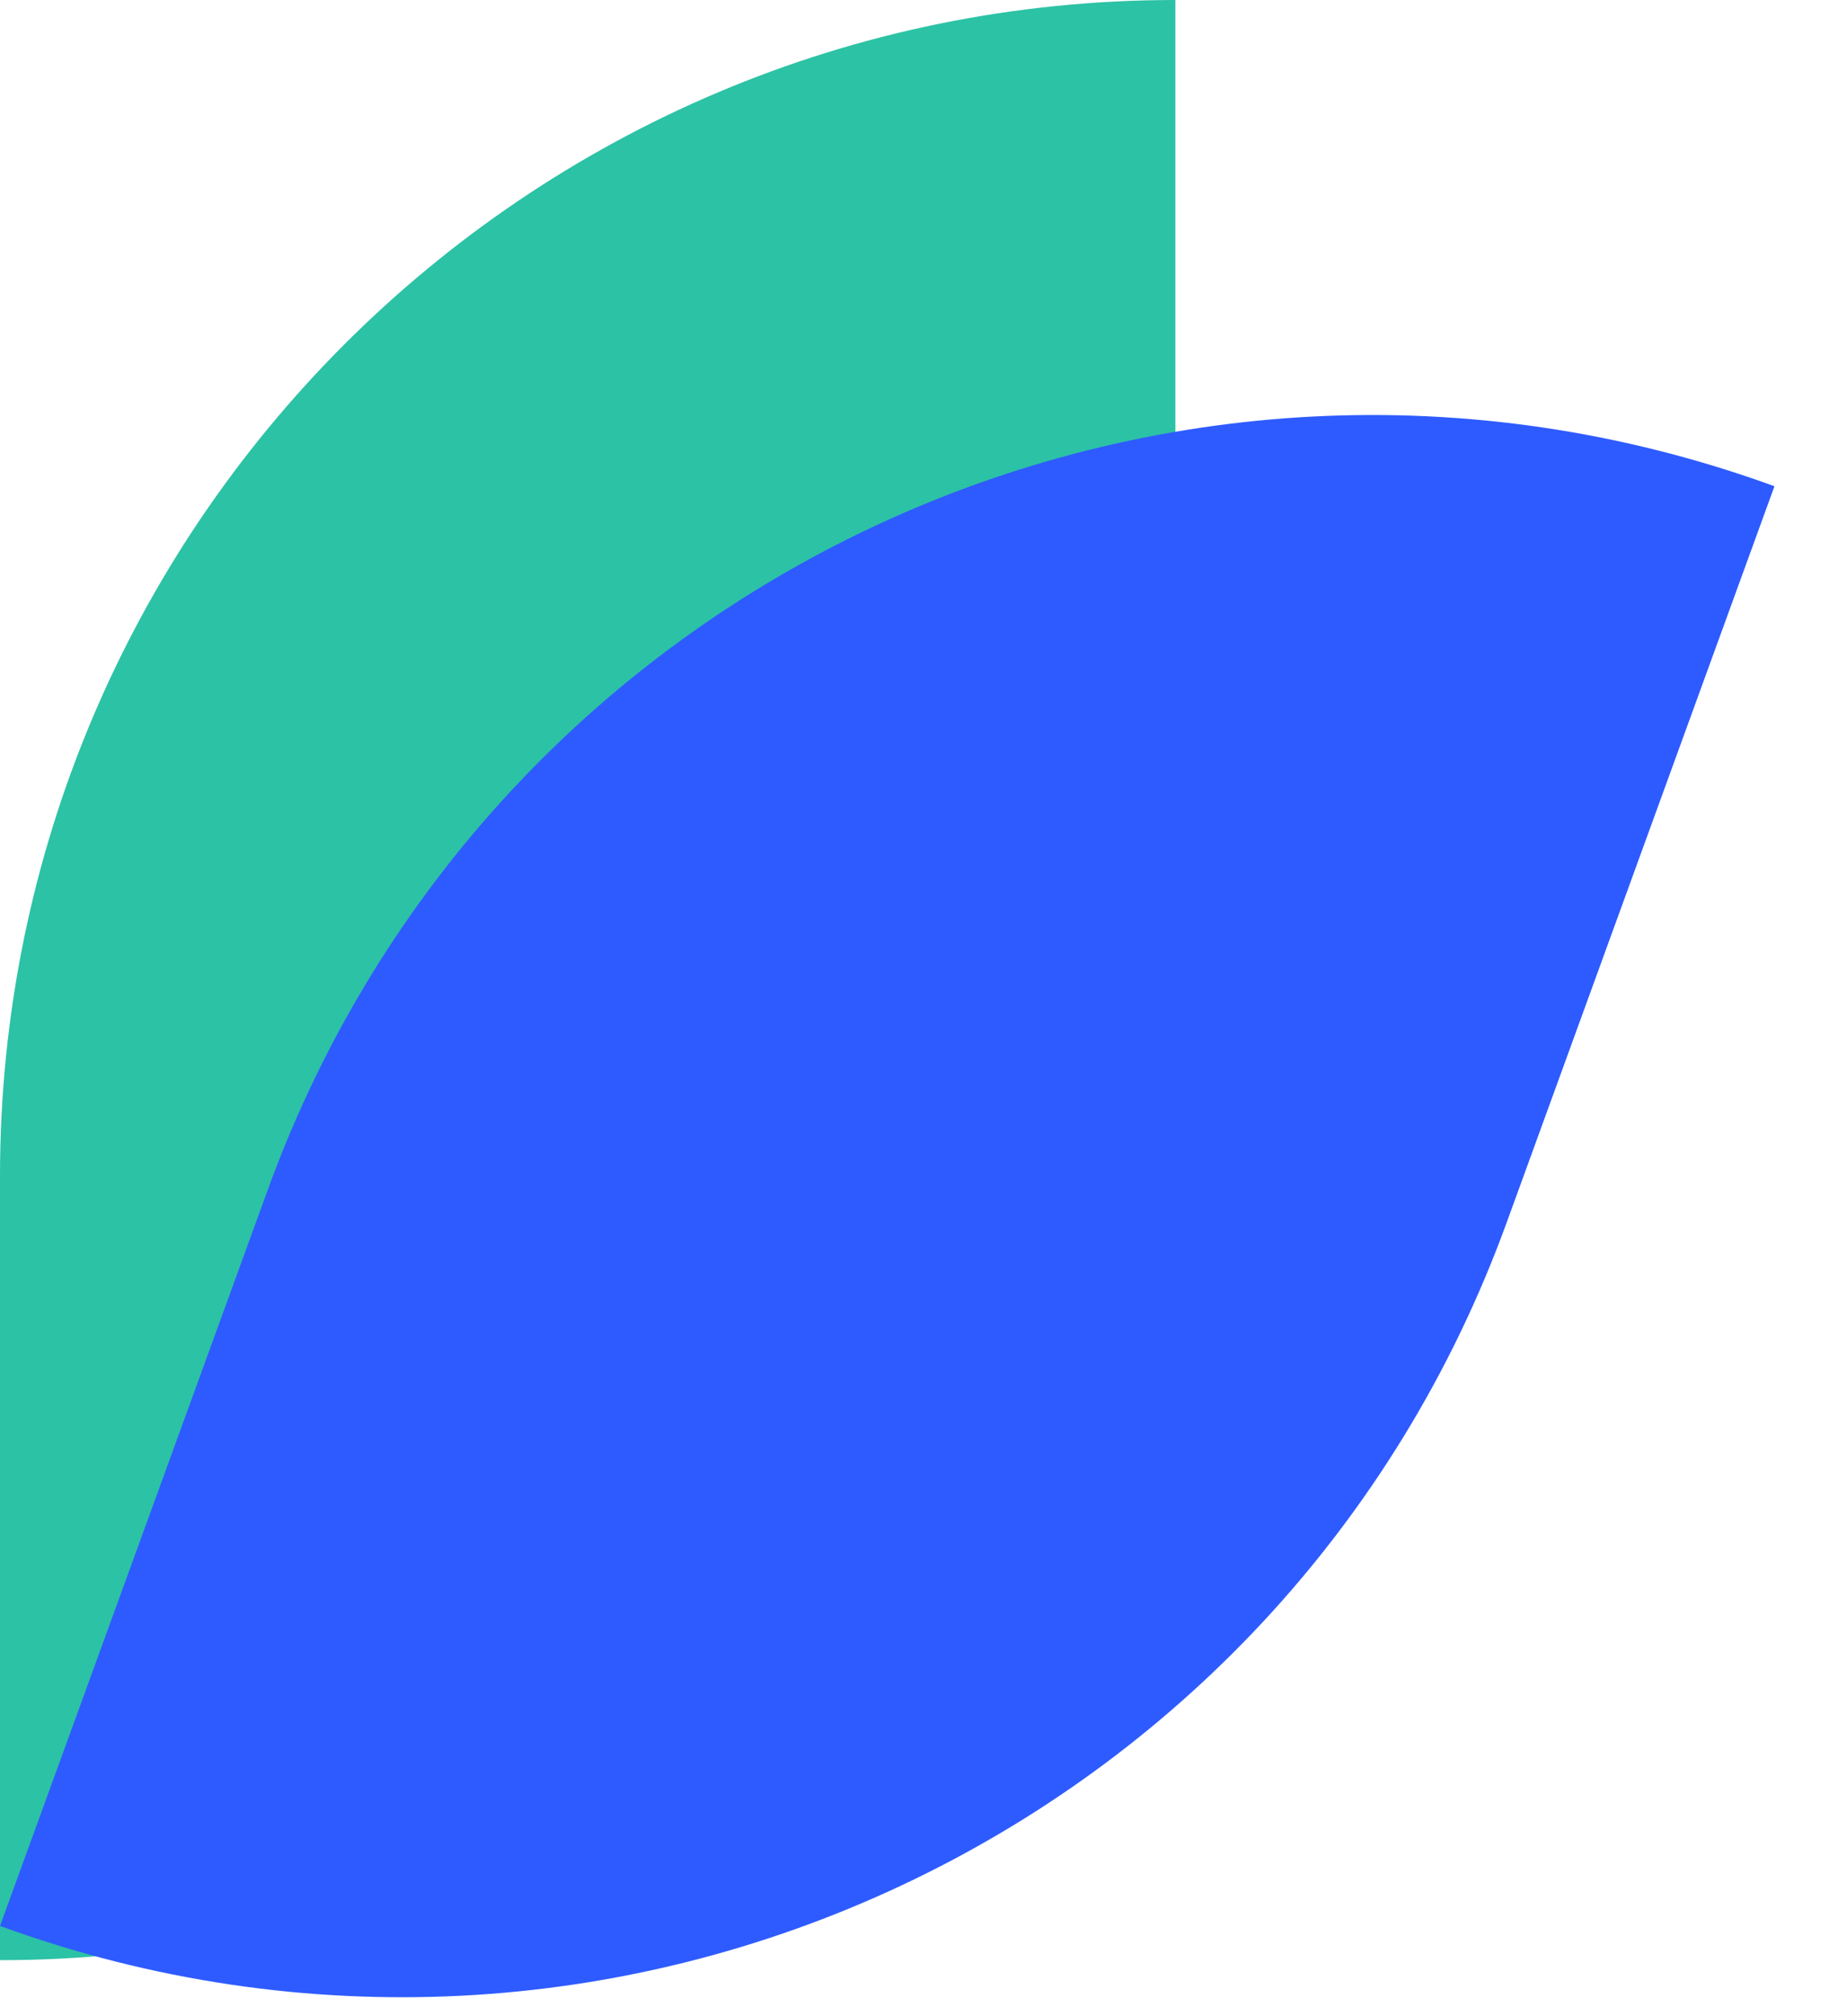<?xml version="1.0" encoding="utf-8"?>
<svg version="1.1" xmlns="http://www.w3.org/2000/svg" xmlns:xlink="http://www.w3.org/1999/xlink" height="24" width="22">
  <defs>
    <path id="path-1" opacity="1" fill-rule="evenodd" d="M14,0 L14,9.333 C14,17.065 7.732,23.333 8.57252759403147e-16,23.333 L3.552713678800501e-15,14 C2.6058184272630523e-15,6.268 6.268,1.4203428773061733e-15 14,0Z"/>
    <path id="path-2" opacity="1" fill-rule="evenodd" d="M21.136,5.788 L17.944,14.559 C15.299,21.824 7.266,25.571 3.197442310920451e-14,22.926 L3.192,14.156 C5.837,6.89 13.87,3.144 21.136,5.788Z"/>
  </defs>
  <g opacity="1">
    <g opacity="1">
      <use xlink:href="#path-1" fill="rgb(44,194,165)" fill-opacity="1"/>
    </g>
    <g opacity="1">
      <use xlink:href="#path-2" fill="rgb(46,91,255)" fill-opacity="1"/>
    </g>
  </g>
</svg>